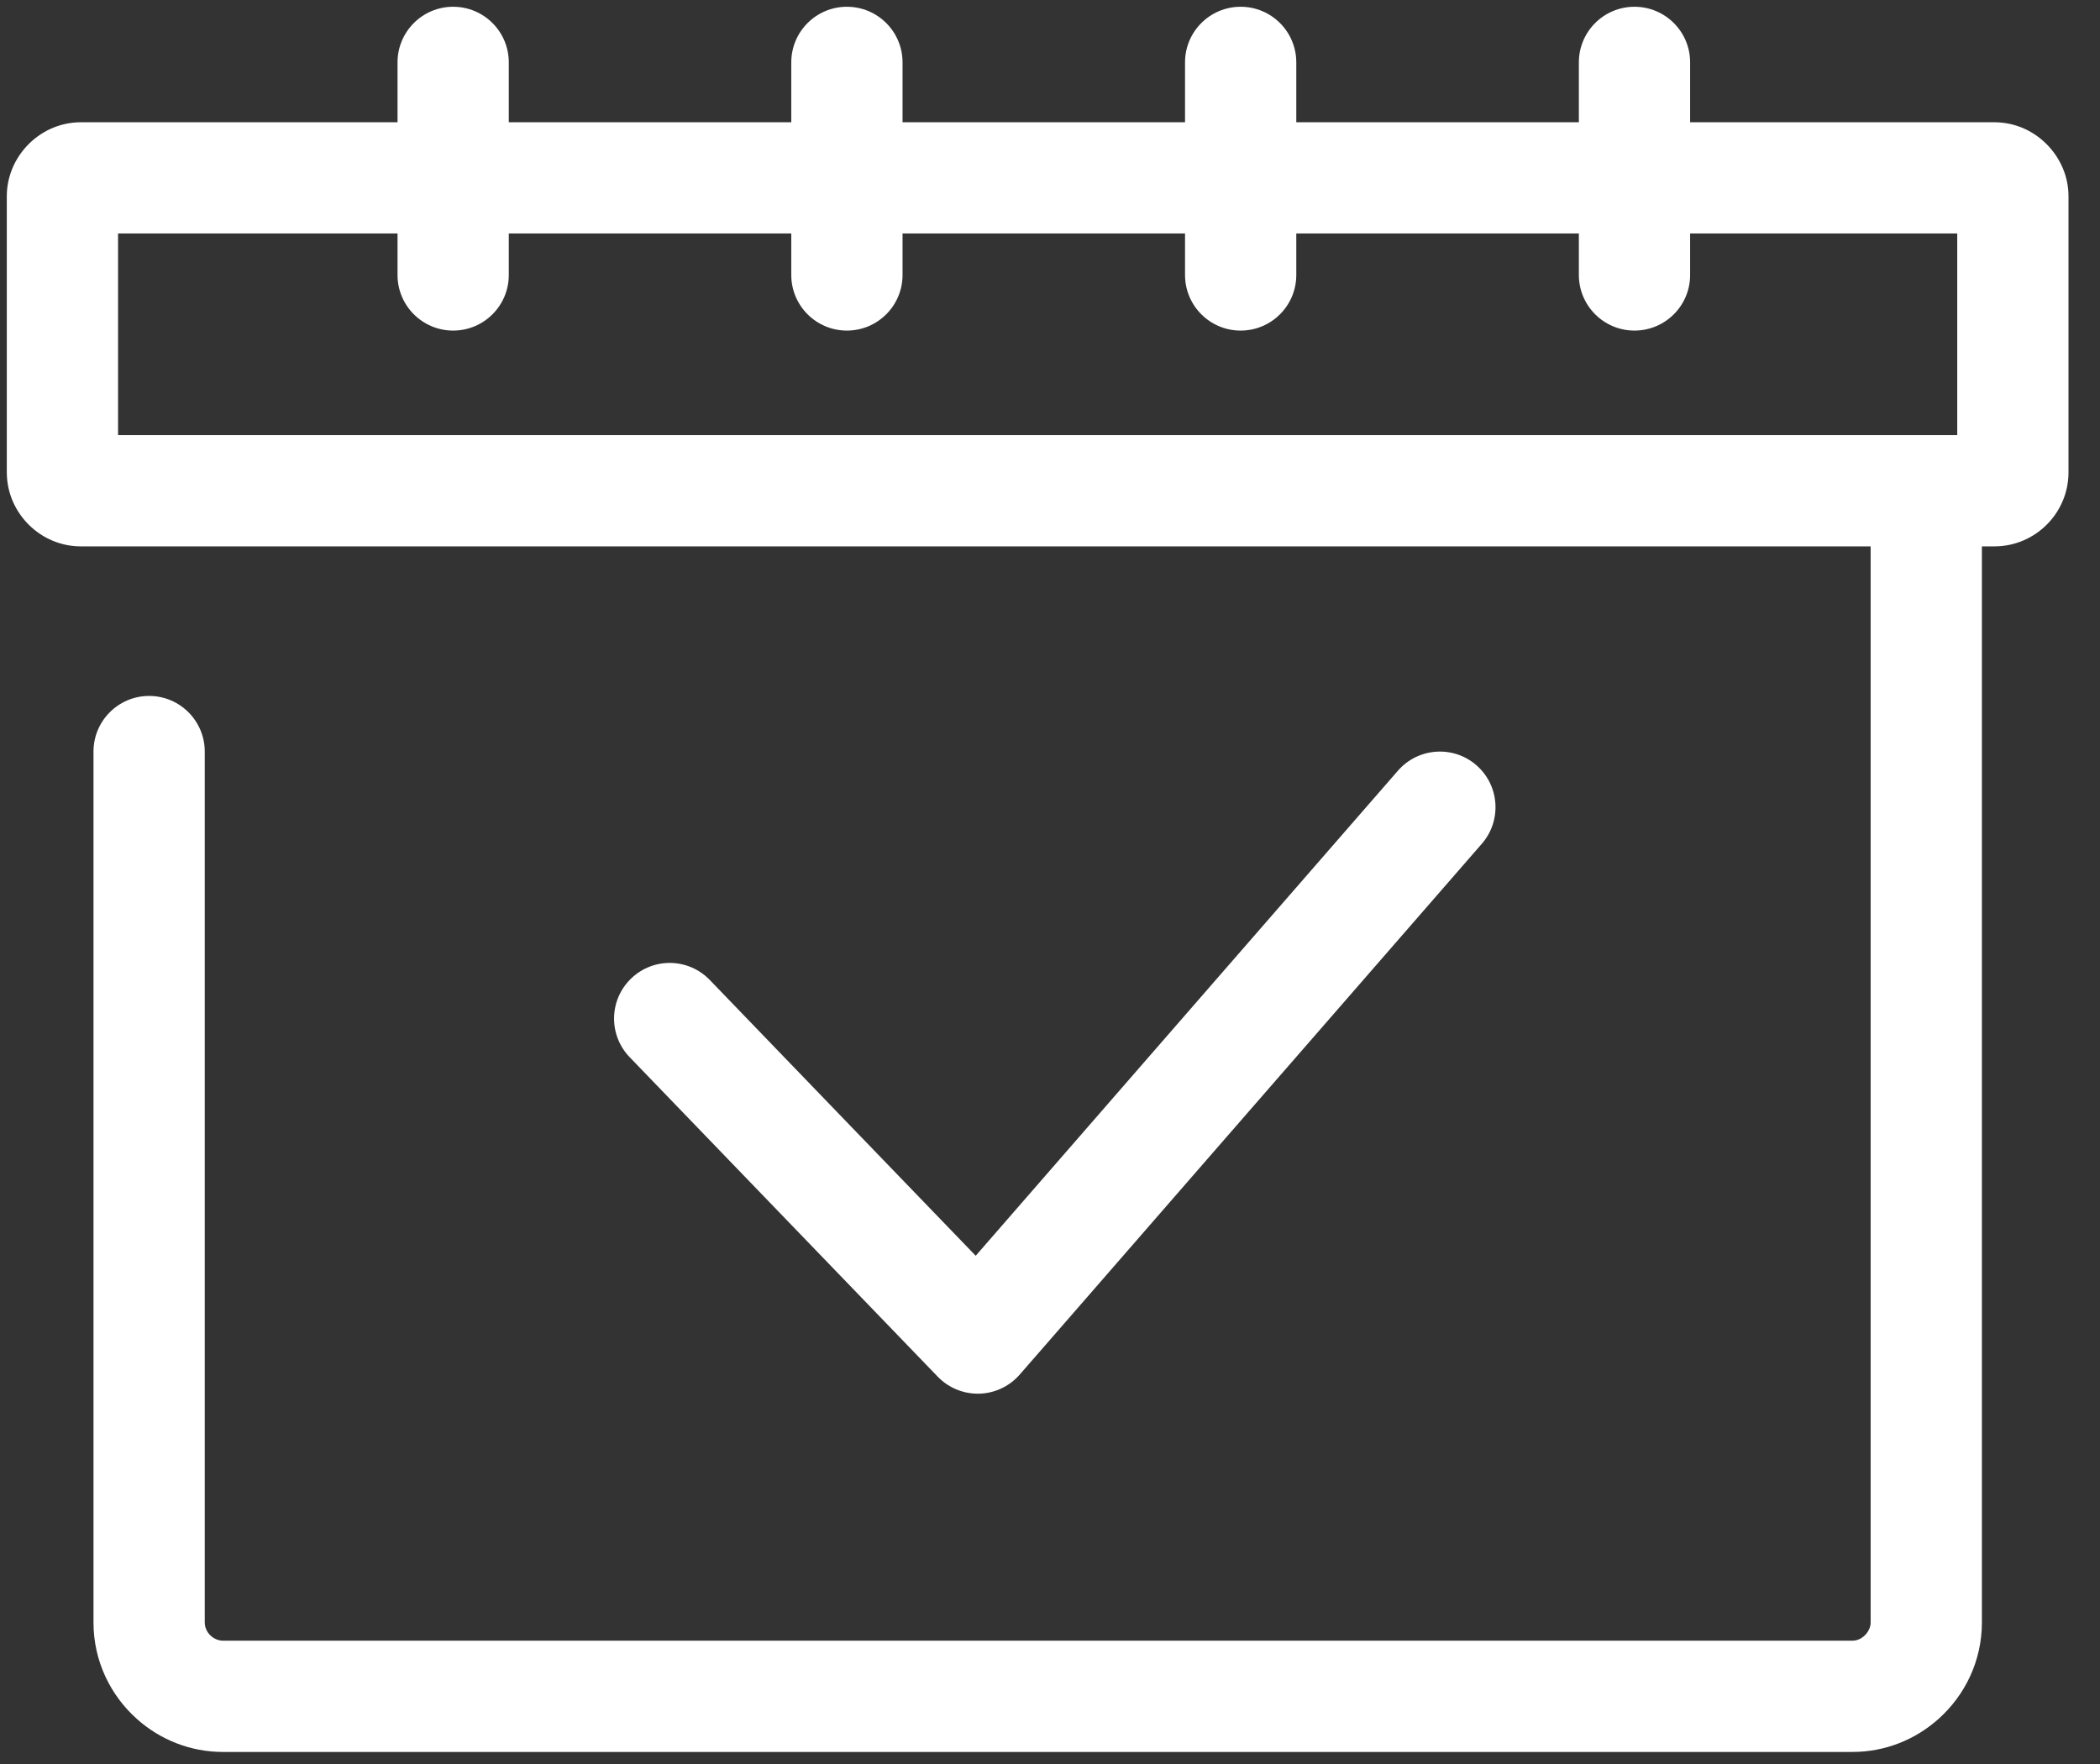 <svg xmlns="http://www.w3.org/2000/svg" viewBox="0 0 50 42" fill="#ffffff"><rect x="0" y="0" width="50" height="42" fill="#333333" stroke="none"/><path d="M16.899,23.332 L20.400,26.964 L23.231,29.899 L23.244,29.884 L26.896,25.688 L30.378,21.688 L33.284,18.350 C33.765,17.798 34.602,17.740 35.153,18.220 C35.704,18.700 35.762,19.537 35.282,20.089 L32.225,23.601 L28.742,27.601 L25.091,31.796 L24.279,32.728 C24.035,33.008 23.685,33.173 23.314,33.183 C23.303,33.183 23.291,33.183 23.280,33.183 C22.921,33.183 22.577,33.037 22.327,32.778 L18.651,28.966 L14.992,25.171 C14.484,24.645 14.499,23.806 15.026,23.299 C15.552,22.790 16.390,22.805 16.899,23.332 ZM48.738,12.486 C48.418,12.808 47.975,13.009 47.486,13.009 L47.300,13.009 L47.188,13.009 L47.188,25.688 L47.188,38.631 C47.188,39.542 46.788,40.360 46.157,40.925 C45.611,41.414 44.894,41.713 44.106,41.713 L32.225,41.713 L17.925,41.713 L5.308,41.713 C4.527,41.713 3.815,41.419 3.271,40.938 C2.632,40.373 2.226,39.550 2.226,38.631 L2.226,25.688 L2.226,17.895 C2.226,17.164 2.819,16.570 3.550,16.570 C4.282,16.570 4.875,17.164 4.875,17.895 L4.875,25.688 L4.875,38.631 C4.875,38.801 4.981,38.950 5.127,39.021 C5.183,39.047 5.243,39.064 5.308,39.064 L17.925,39.064 L32.225,39.064 L44.106,39.064 C44.240,39.064 44.357,38.995 44.438,38.896 C44.498,38.821 44.539,38.731 44.539,38.631 L44.539,25.688 L44.539,13.009 L44.131,13.009 L33.173,13.009 L16.125,13.009 L1.926,13.009 C1.450,13.009 1.019,12.817 0.702,12.510 C0.371,12.189 0.162,11.742 0.162,11.245 L0.162,4.674 C0.162,4.209 0.347,3.788 0.642,3.473 C0.964,3.129 1.419,2.911 1.926,2.911 L9.465,2.911 L9.465,2.647 L9.465,1.485 C9.465,0.754 10.058,0.161 10.789,0.161 C11.521,0.161 12.114,0.754 12.114,1.485 L12.114,2.911 L12.169,2.911 L18.651,2.911 L18.840,2.911 L18.840,1.485 C18.840,0.754 19.433,0.161 20.164,0.161 C20.896,0.161 21.489,0.754 21.489,1.485 L21.489,2.911 L21.517,2.911 L28.164,2.911 L28.215,2.911 L28.215,1.485 C28.215,0.754 28.808,0.161 29.539,0.161 C30.271,0.161 30.864,0.754 30.864,1.485 L30.864,2.911 L30.915,2.911 L37.537,2.911 L37.592,2.911 L37.592,1.485 C37.592,0.754 38.185,0.161 38.916,0.161 C39.648,0.161 40.241,0.754 40.241,1.485 L40.241,2.911 L40.287,2.911 L47.486,2.911 C48.007,2.911 48.470,3.141 48.794,3.501 C49.074,3.814 49.250,4.222 49.250,4.674 L49.250,11.245 C49.250,11.729 49.054,12.167 48.738,12.486 ZM46.601,10.349 L46.601,5.694 L46.601,5.559 L40.287,5.559 L40.241,5.559 L40.241,6.547 C40.241,7.278 39.648,7.871 38.916,7.871 C38.185,7.871 37.592,7.278 37.592,6.547 L37.592,5.559 L37.537,5.559 L30.915,5.559 L30.864,5.559 L30.864,6.547 C30.864,7.278 30.271,7.871 29.539,7.871 C28.808,7.871 28.215,7.278 28.215,6.547 L28.215,5.559 L28.164,5.559 L21.517,5.559 L21.489,5.559 L21.489,6.547 C21.489,7.278 20.896,7.871 20.164,7.871 C19.433,7.871 18.840,7.278 18.840,6.547 L18.840,5.559 L18.651,5.559 L12.169,5.559 L12.114,5.559 L12.114,6.547 C12.114,7.278 11.521,7.871 10.789,7.871 C10.058,7.871 9.465,7.278 9.465,6.547 L9.465,5.559 L2.811,5.559 L2.811,5.642 L2.811,10.360 L2.852,10.360 L16.125,10.360 L33.173,10.360 L46.601,10.360 L46.601,10.349 Z"/>/></svg>

